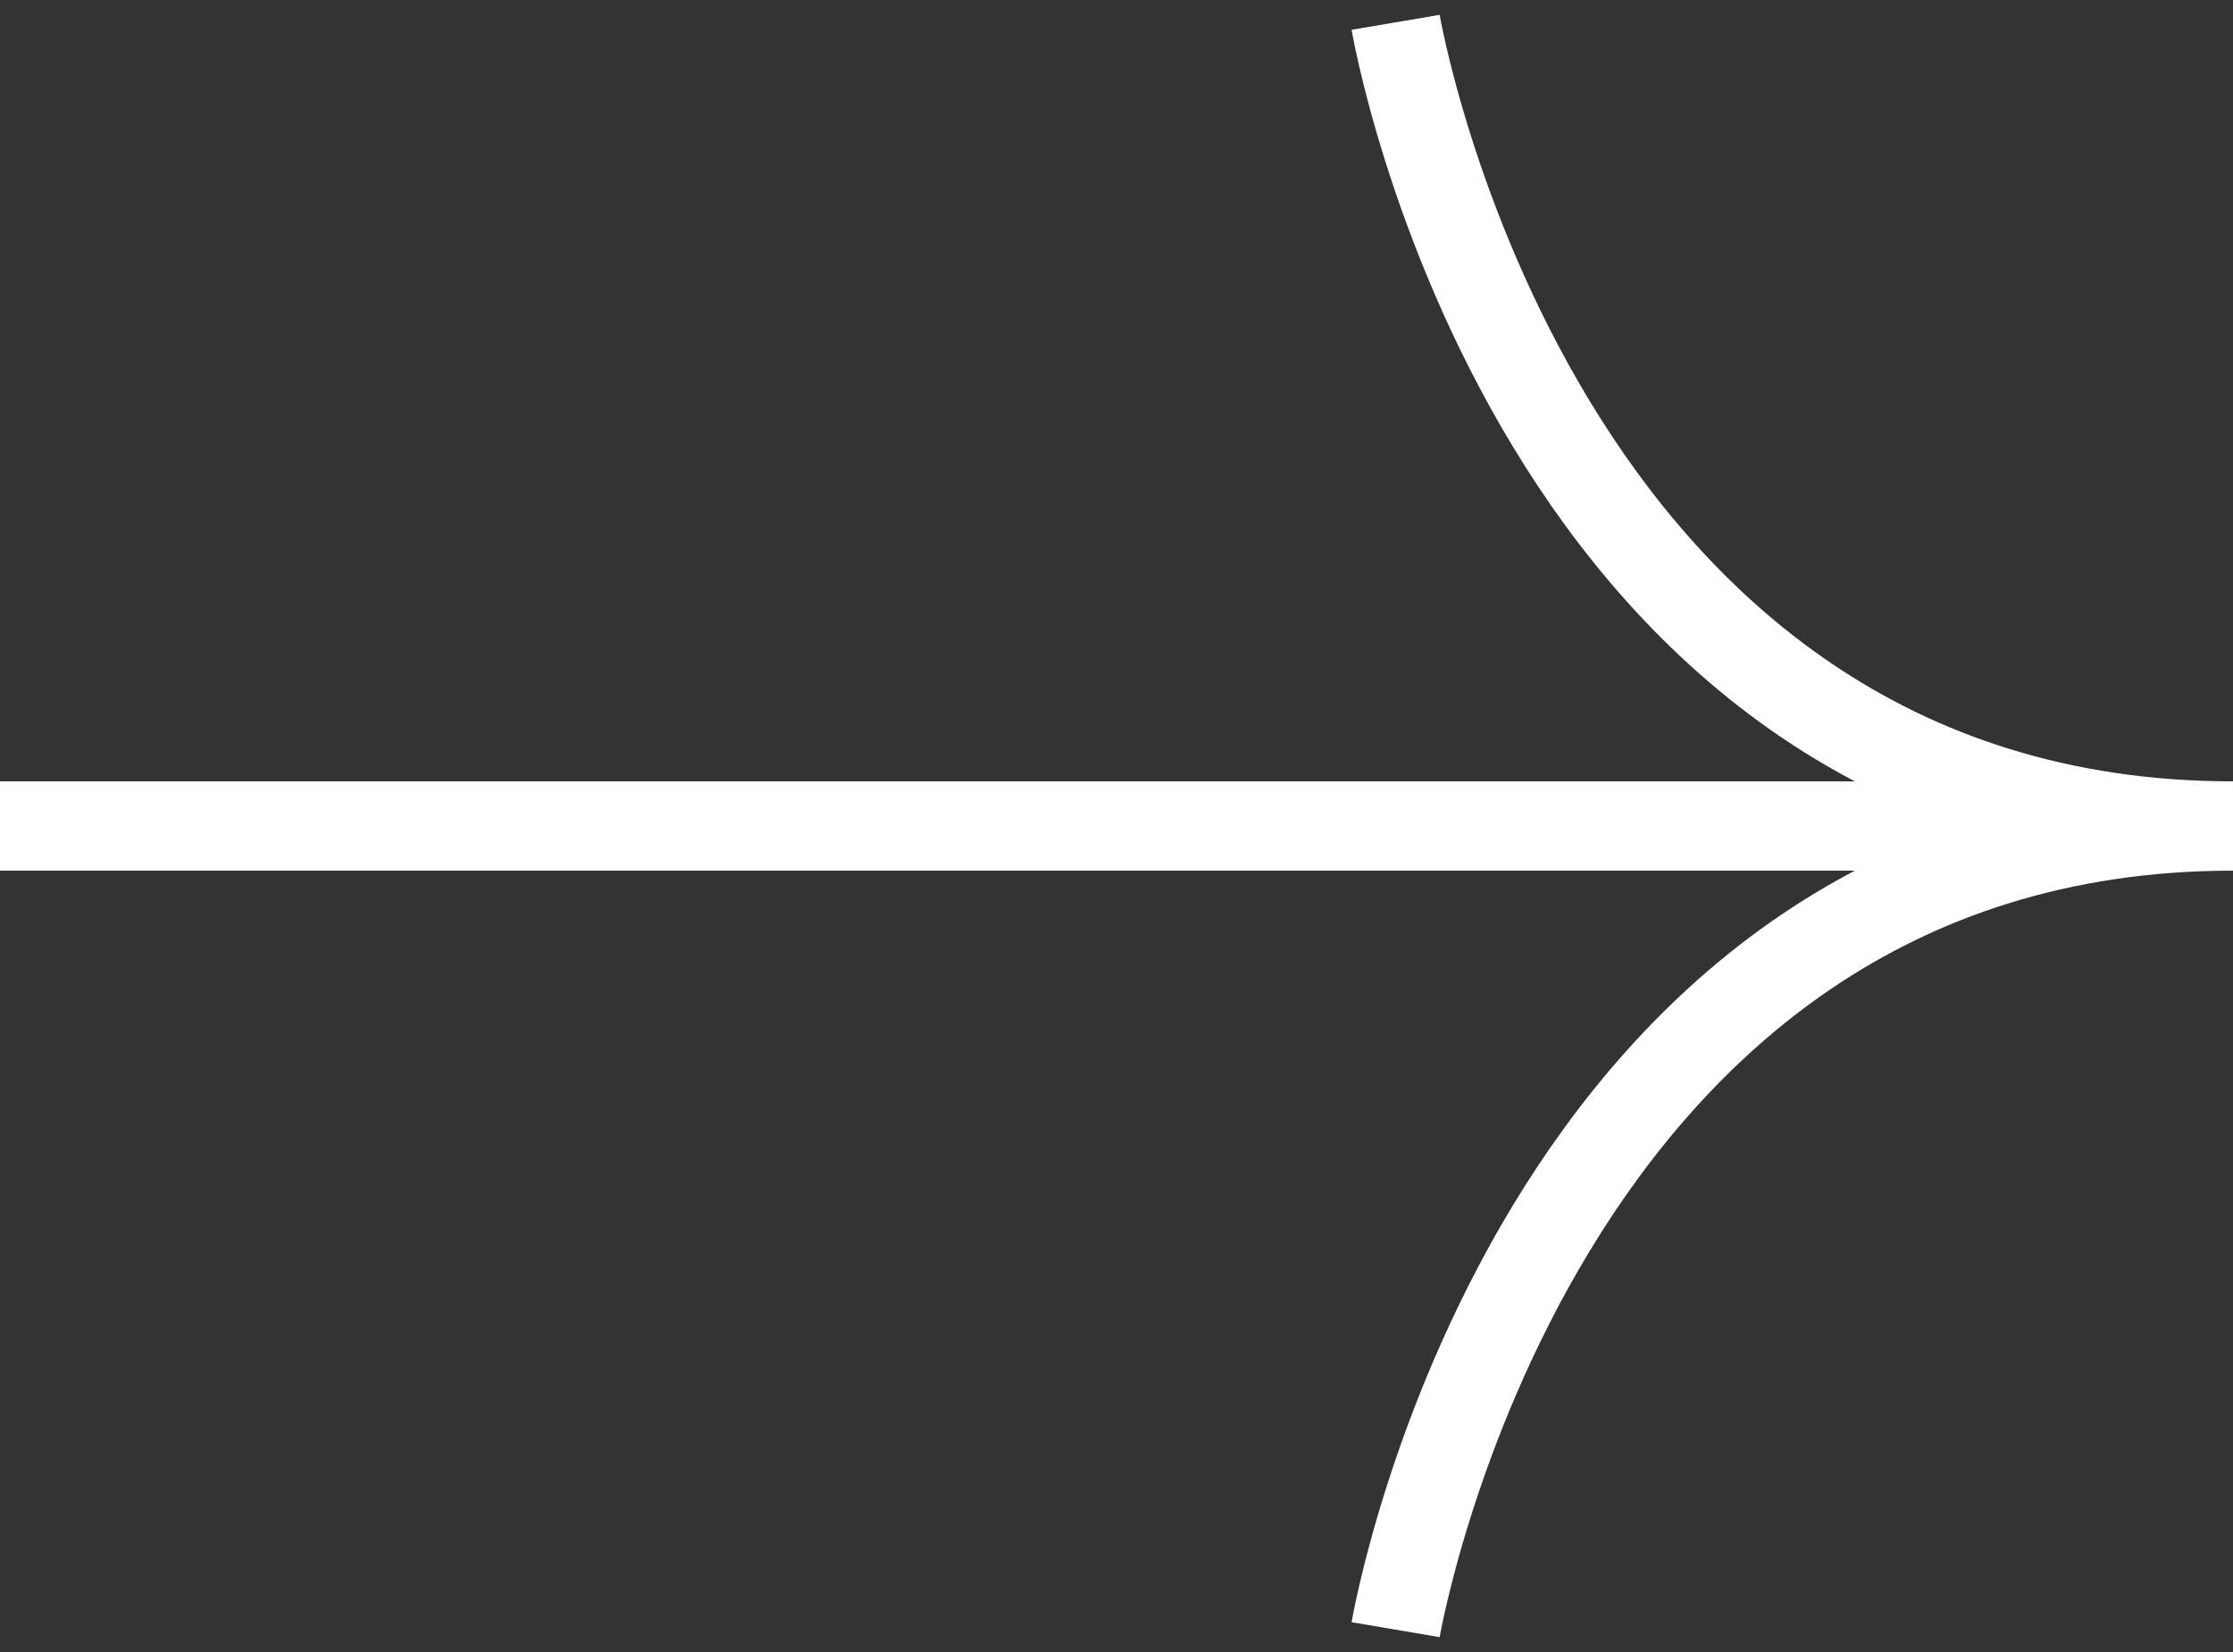 <svg width="50" height="37" viewBox="0 0 50 37" fill="none" xmlns="http://www.w3.org/2000/svg">
<rect x="0" y="0" width="50" height="37" fill="#333333" stroke="none"/>
<path d="M31.25 0.5C31.25 0.5 34.307 18.5 50 18.5" stroke="white" stroke-width="2" stroke-miterlimit="10"/>
<path d="M31.25 36.5C31.25 36.5 34.307 18.5 50 18.5" stroke="white" stroke-width="2" stroke-miterlimit="10"/>
<path d="M50 18.5L0 18.5" stroke="white" stroke-width="2" stroke-miterlimit="10"/>
</svg>
